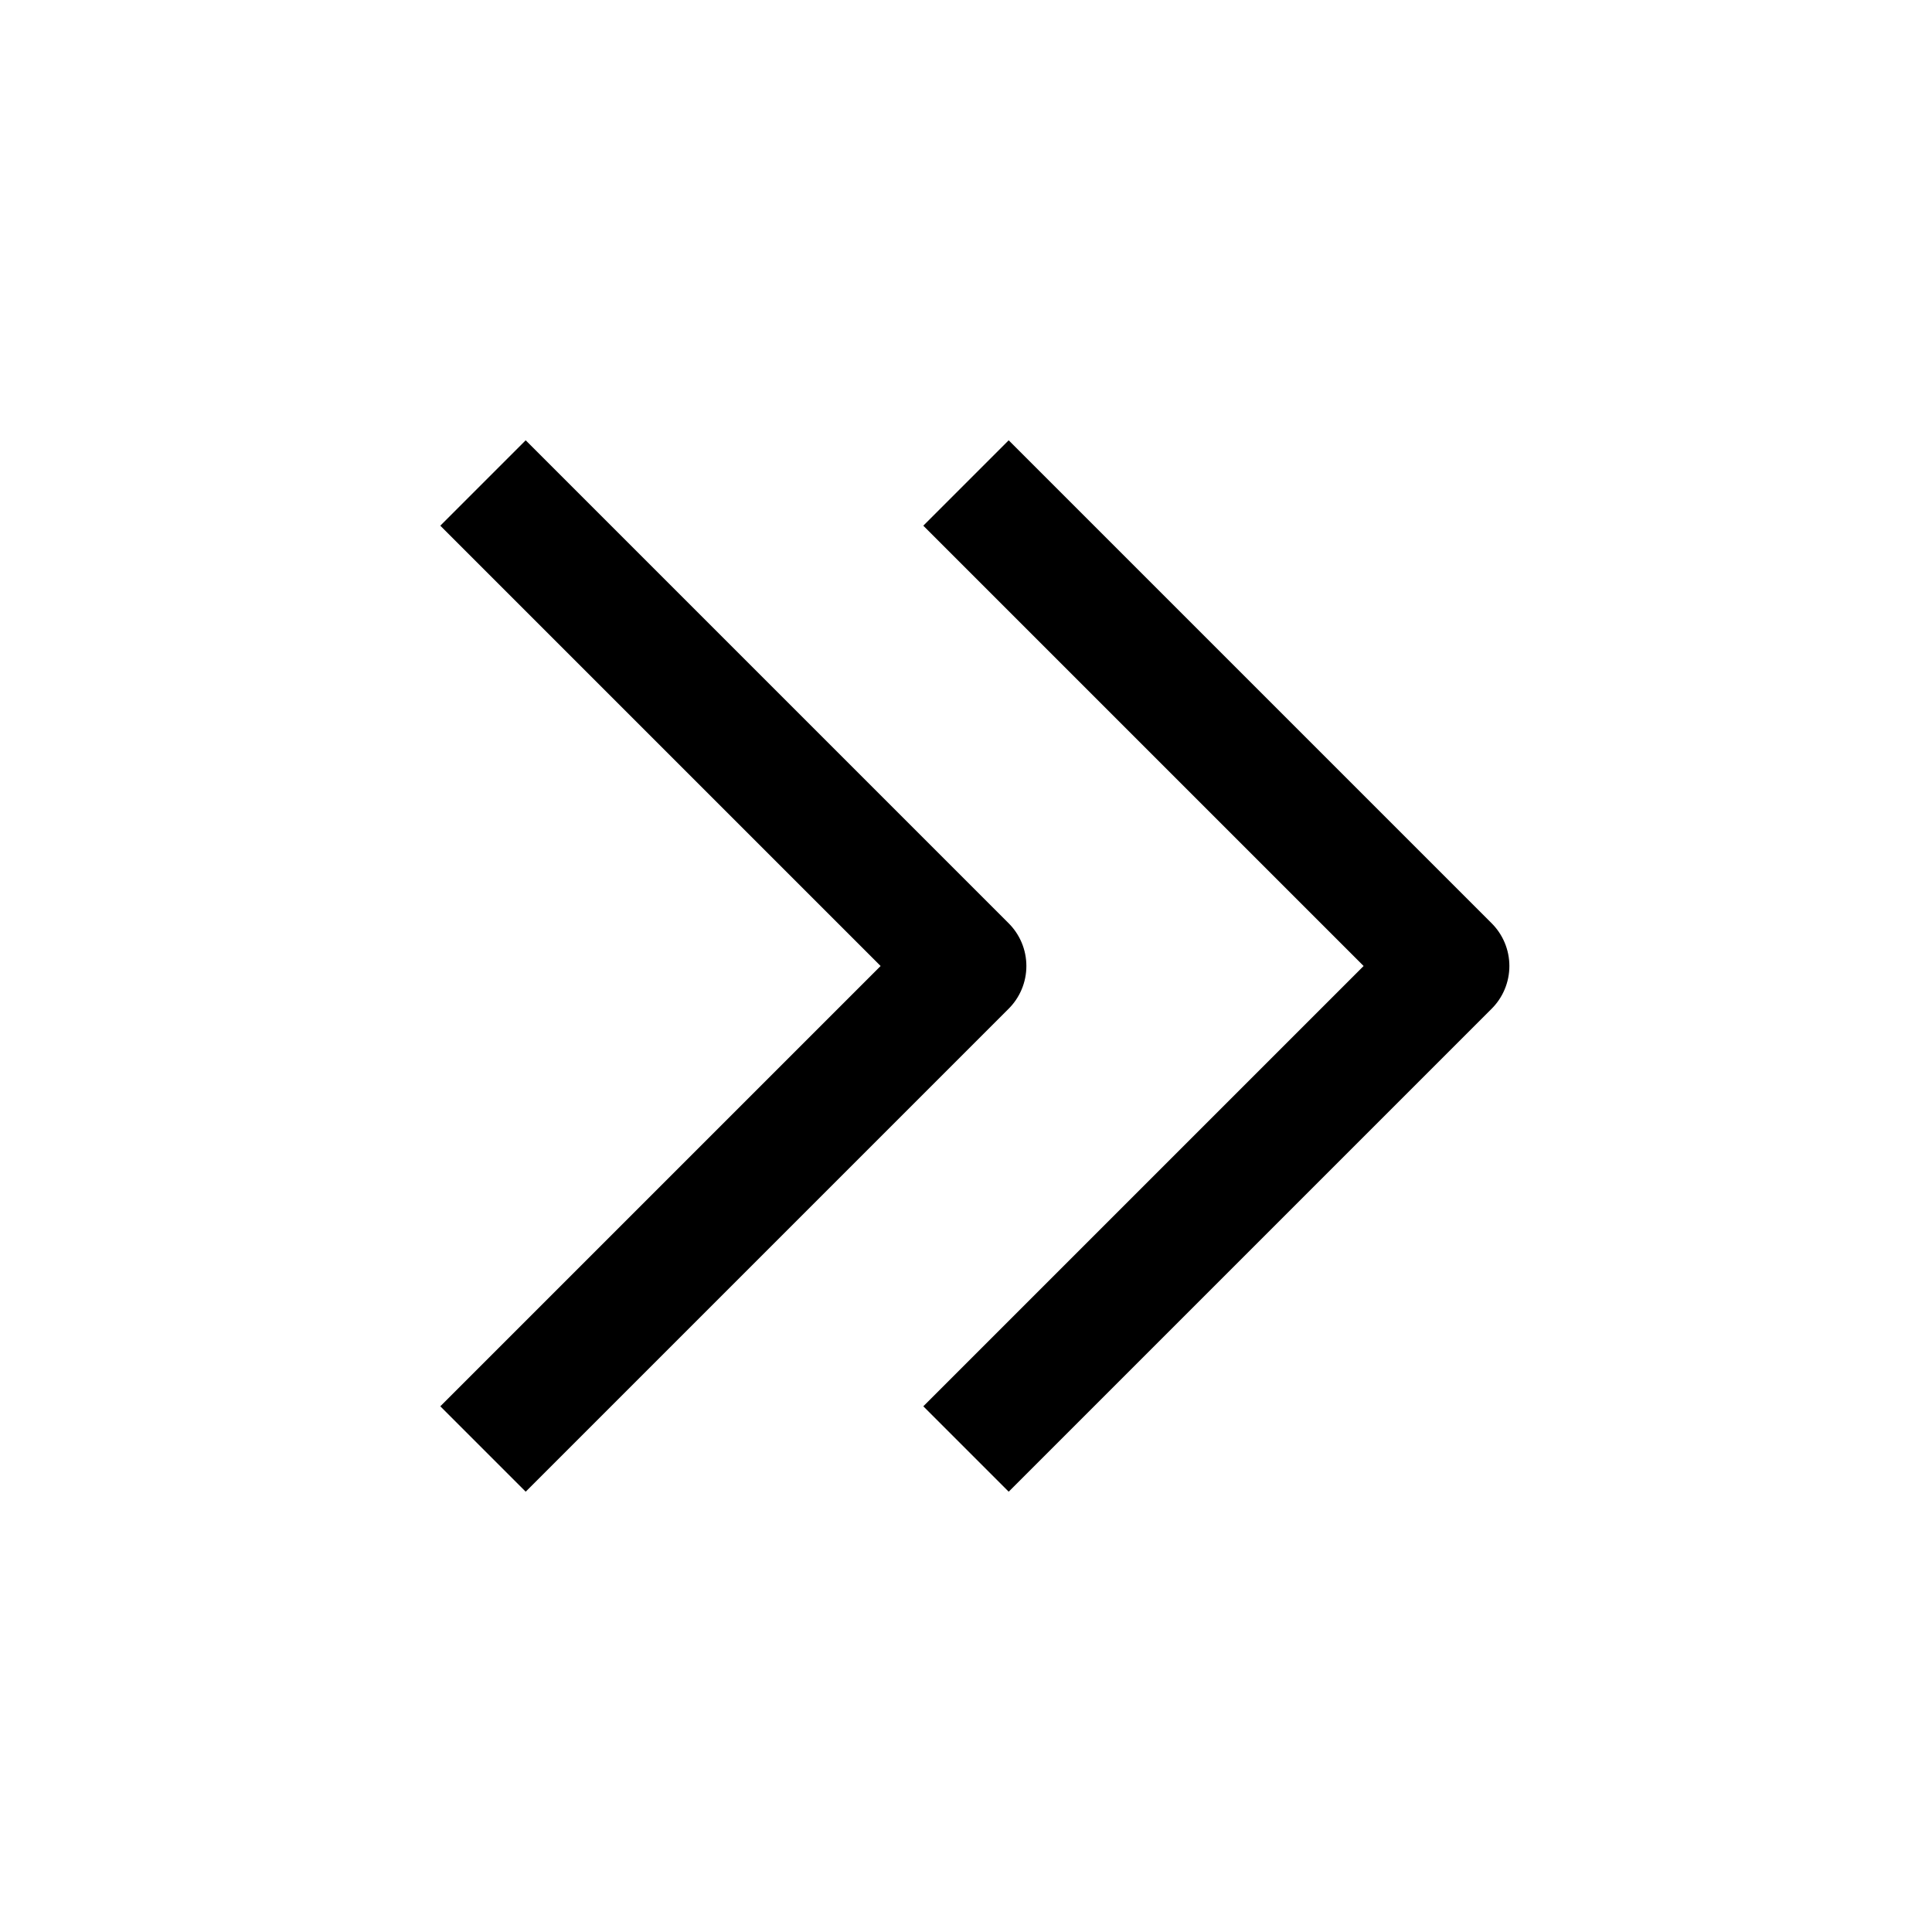 <svg width="24" height="24" viewBox="0 0 24 24" fill="none" xmlns="http://www.w3.org/2000/svg">
<path d="M12 6L18 12L12 18M6 6L12 12L6 18" stroke="black" stroke-width="1.5" stroke-linejoin="round"/>
</svg>
